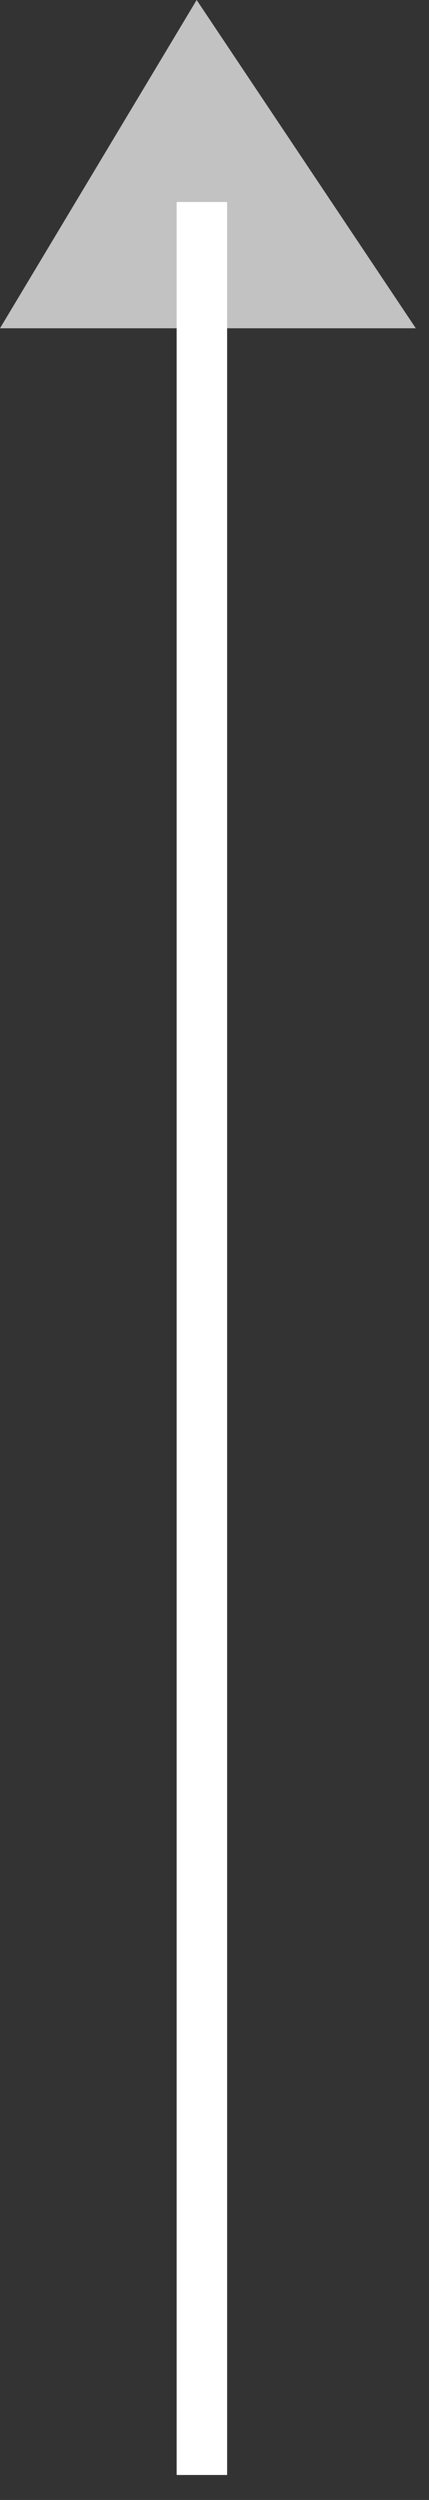 <svg width="17" height="99" viewBox="0 0 17 99" fill="none" xmlns="http://www.w3.org/2000/svg">
<rect x="0" y="0" width="17" height="99" fill="#333333" stroke="none"/>
<line x1="8" y1="98.01" x2="8" y2="8" stroke="white" stroke-width="2"/>
<path d="M7.793 0L0 13H16.477L7.793 0Z" fill="white" fill-opacity="0.7"/>
</svg>

